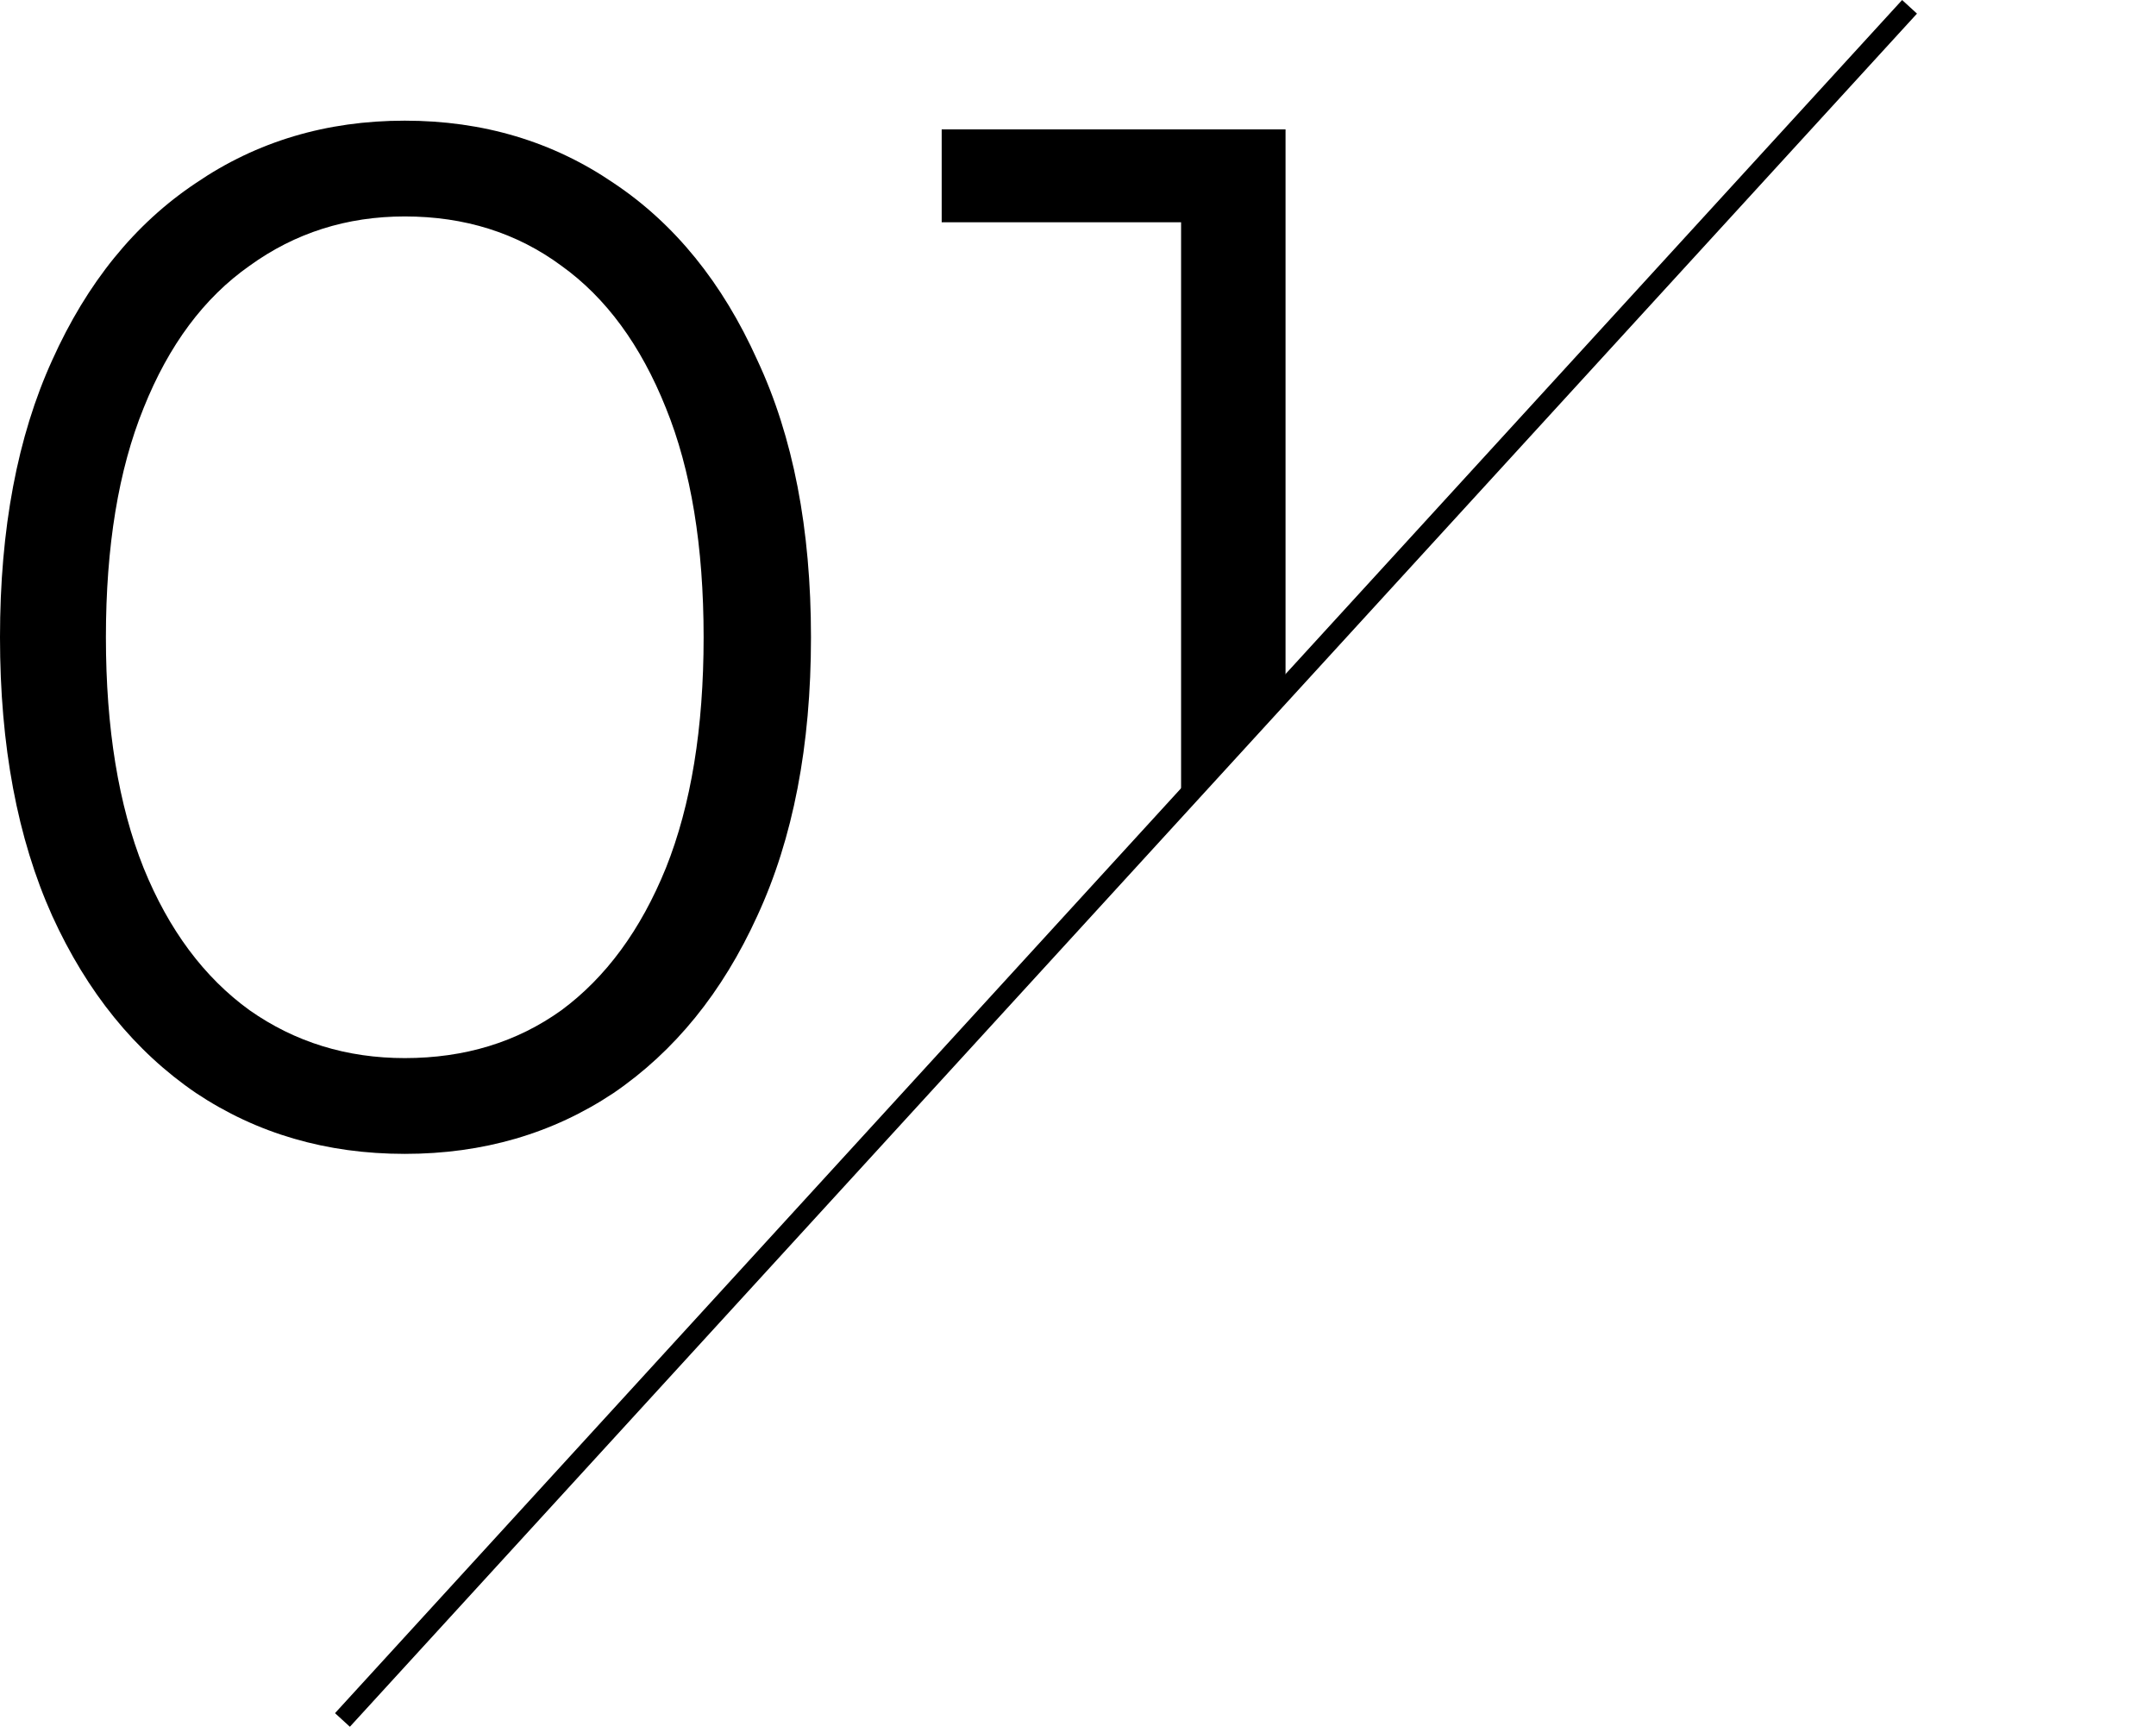 <svg width="107" height="86" viewBox="0 0 107 86" fill="none" xmlns="http://www.w3.org/2000/svg">
<path d="M20.088 5.987C23.976 5.987 27.432 7.019 30.456 9.083C33.48 11.099 35.856 14.027 37.584 17.867C39.36 21.659 40.248 26.243 40.248 31.619C40.248 36.995 39.36 41.603 37.584 45.443C35.856 49.235 33.48 52.163 30.456 54.227C27.432 56.243 23.976 57.251 20.088 57.251C16.2 57.251 12.744 56.243 9.72 54.227C6.696 52.163 4.32 49.235 2.592 45.443C0.864 41.603 0 36.995 0 31.619C1.70639e-05 26.243 0.864 21.659 2.592 17.867C4.32 14.027 6.696 11.099 9.72 9.083C12.744 7.019 16.2 5.987 20.088 5.987ZM20.088 10.739C17.208 10.739 14.64 11.556 12.384 13.188C10.128 14.771 8.376 17.123 7.128 20.243C5.88 23.315 5.256 27.107 5.256 31.619C5.256 36.131 5.88 39.947 7.128 43.067C8.376 46.139 10.128 48.491 12.384 50.123C14.64 51.707 17.208 52.499 20.088 52.499C23.064 52.499 25.656 51.707 27.864 50.123C30.072 48.491 31.8 46.139 33.048 43.067C34.296 39.947 34.92 36.131 34.92 31.619C34.92 27.107 34.296 23.315 33.048 20.243C31.8 17.123 30.072 14.771 27.864 13.188C25.656 11.556 23.064 10.739 20.088 10.739ZM63.8 33.809L58.616 39.648V11.027H46.735V6.419H63.8V33.809Z" fill="black"/>
<path d="M94.769 0.338L16.995 85.338" stroke="black"/>
</svg>
